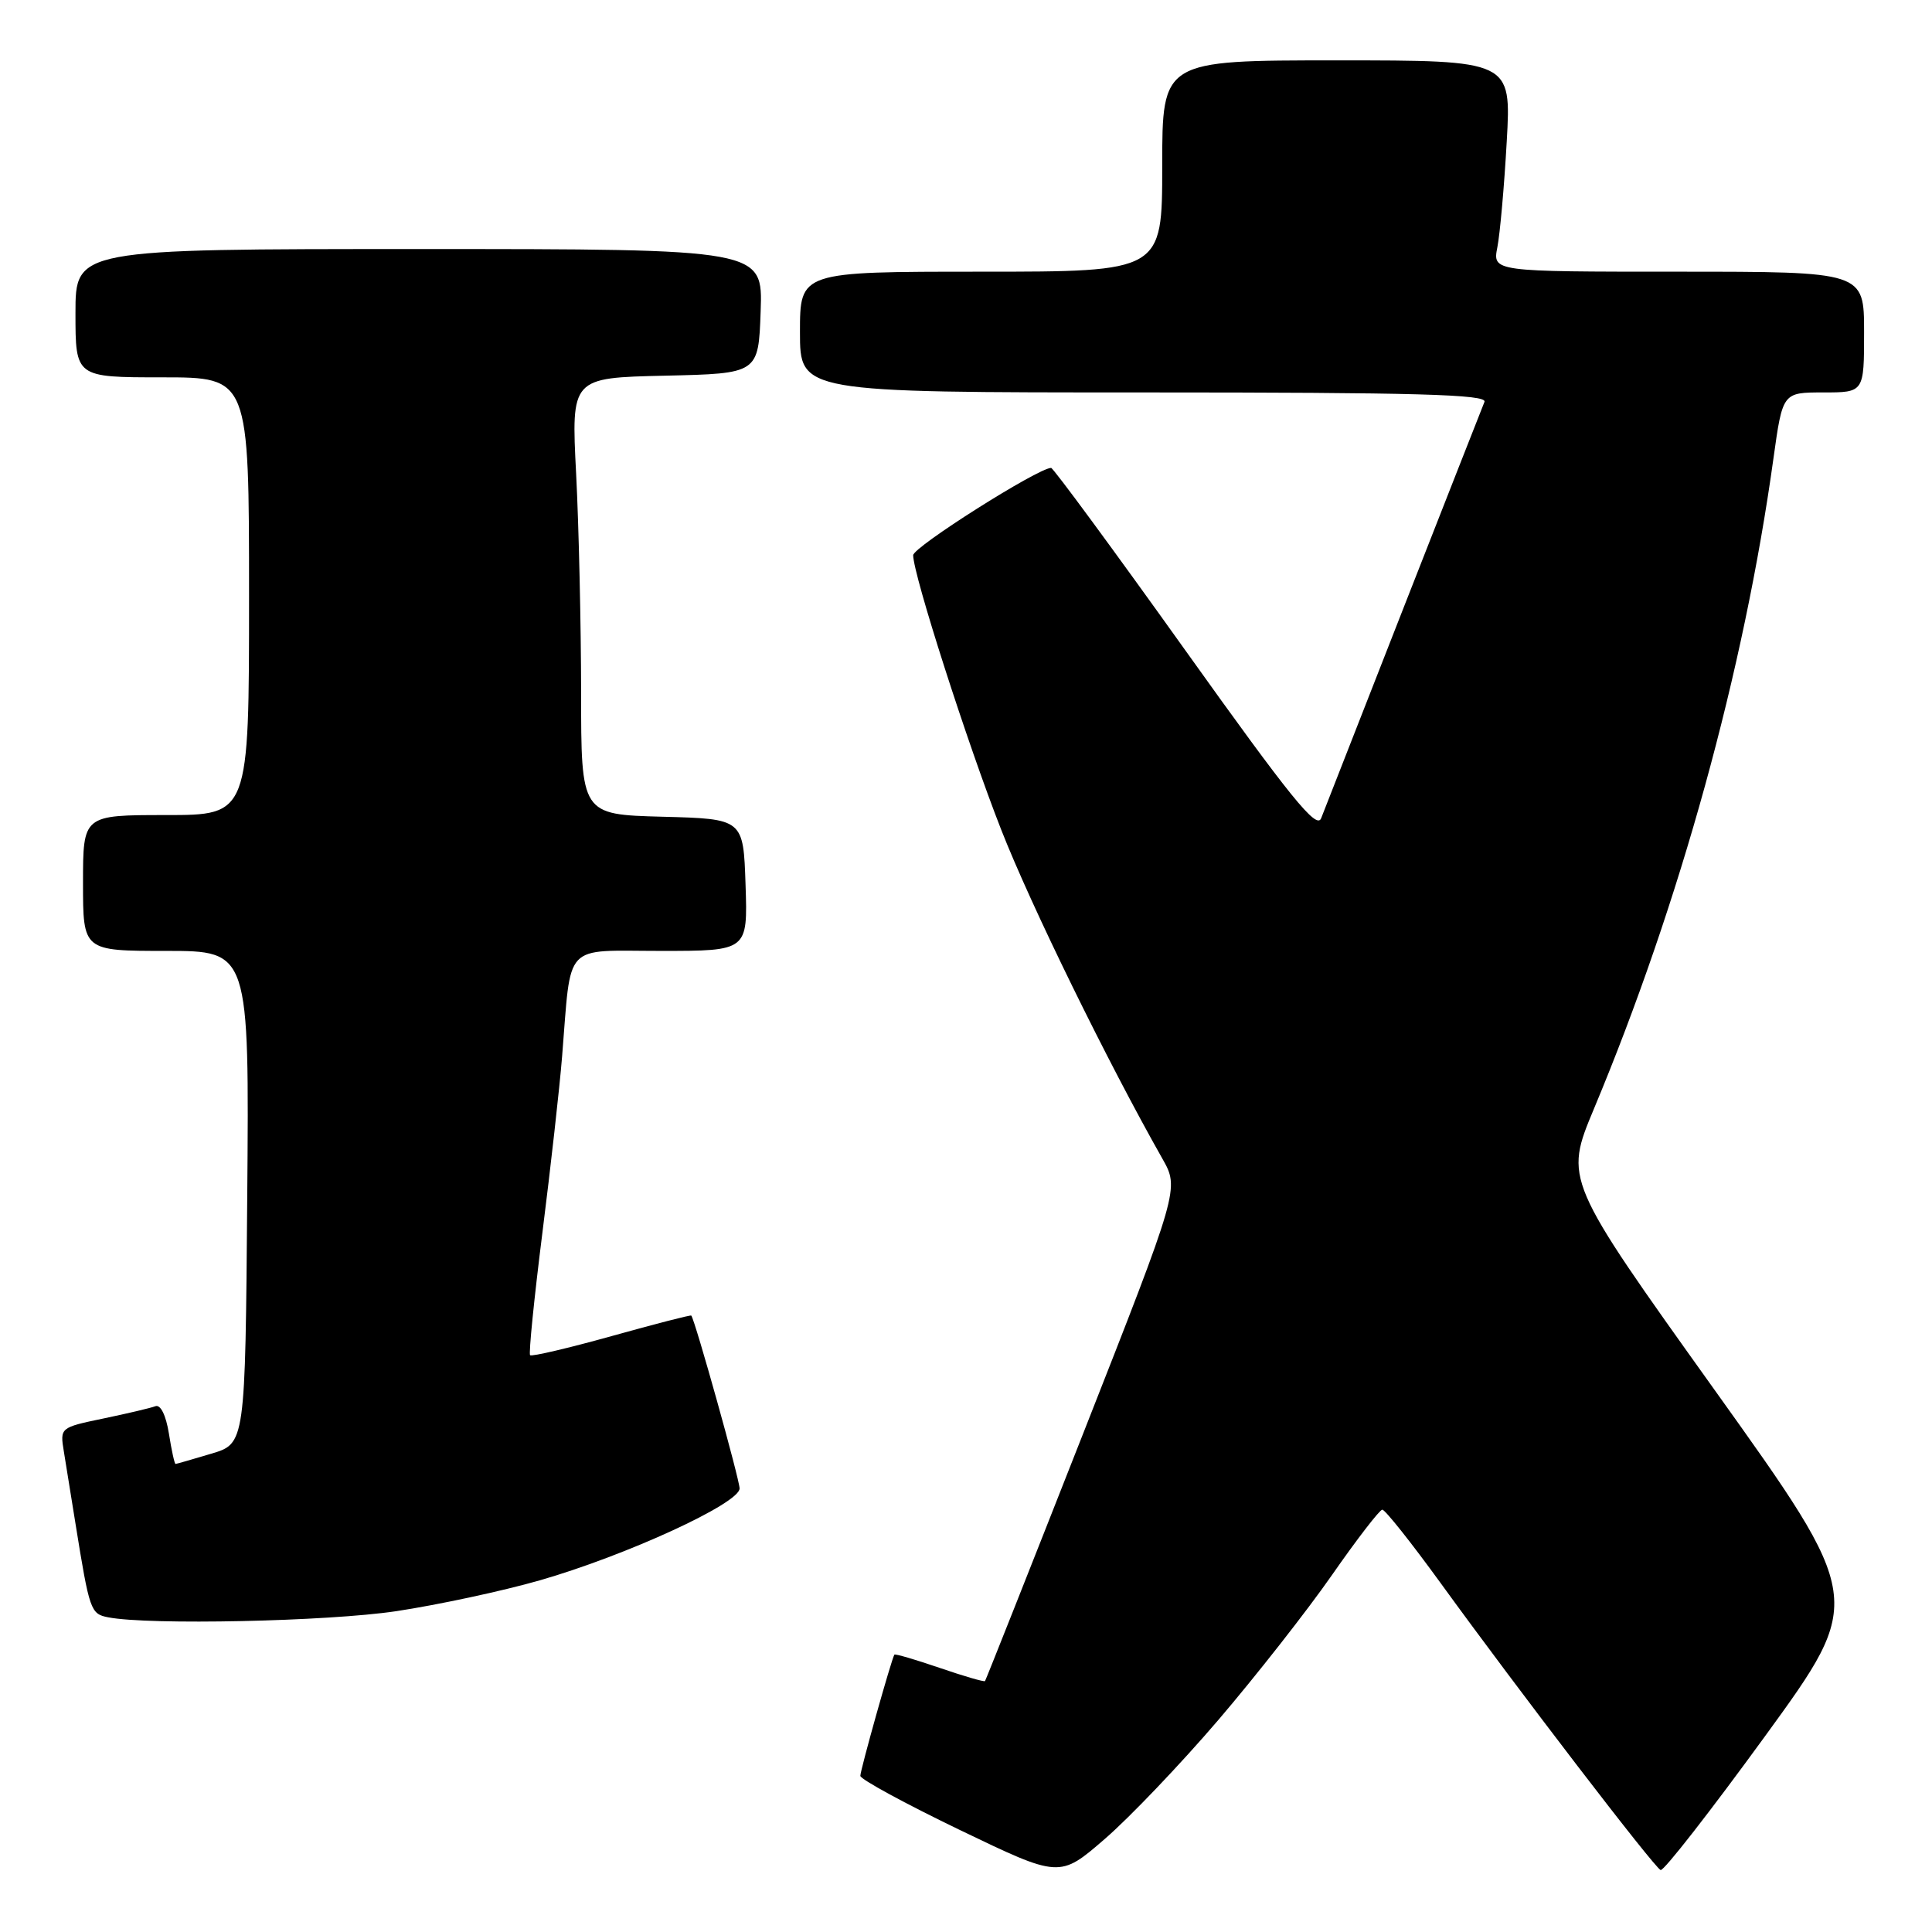 <?xml version="1.0" encoding="UTF-8" standalone="no"?>
<!DOCTYPE svg PUBLIC "-//W3C//DTD SVG 1.1//EN" "http://www.w3.org/Graphics/SVG/1.1/DTD/svg11.dtd" >
<svg xmlns="http://www.w3.org/2000/svg" xmlns:xlink="http://www.w3.org/1999/xlink" version="1.1" viewBox="0 0 256 256">
 <g >
 <path fill="currentColor"
d=" M 161.44 227.90 C 166.42 222.07 173.20 213.43 176.50 208.69 C 179.80 203.95 182.80 200.06 183.16 200.04 C 183.52 200.02 186.99 204.39 190.88 209.75 C 201.14 223.90 219.19 247.45 220.04 247.79 C 220.44 247.96 226.68 239.95 233.91 230.01 C 247.05 211.94 247.05 211.94 227.16 184.13 C 207.28 156.32 207.28 156.32 211.21 146.91 C 222.59 119.69 231.09 88.89 234.99 60.75 C 236.21 52.00 236.21 52.00 241.60 52.00 C 247.00 52.00 247.00 52.00 247.00 44.00 C 247.00 36.00 247.00 36.00 222.39 36.00 C 197.77 36.00 197.77 36.00 198.41 32.75 C 198.76 30.96 199.32 24.66 199.65 18.75 C 200.26 8.00 200.26 8.00 177.13 8.00 C 154.00 8.00 154.00 8.00 154.00 22.00 C 154.00 36.00 154.00 36.00 130.00 36.00 C 106.00 36.00 106.00 36.00 106.00 44.00 C 106.00 52.00 106.00 52.00 151.61 52.00 C 187.70 52.00 197.11 52.26 196.70 53.25 C 196.13 54.64 176.23 105.38 175.06 108.42 C 174.47 109.98 171.00 105.69 157.06 86.17 C 147.57 72.88 139.56 62.00 139.28 62.00 C 137.56 62.00 121.00 72.48 121.00 73.57 C 121.00 76.12 128.18 98.51 132.66 109.93 C 136.59 119.97 146.78 140.75 154.01 153.51 C 156.28 157.51 156.28 157.51 143.50 190.01 C 136.47 207.88 130.63 222.61 130.52 222.75 C 130.42 222.89 127.71 222.10 124.50 221.00 C 121.29 219.90 118.60 219.11 118.51 219.25 C 118.13 219.82 113.99 234.57 114.00 235.31 C 114.00 235.76 119.94 238.99 127.20 242.49 C 140.41 248.85 140.41 248.85 146.39 243.67 C 149.68 240.83 156.45 233.73 161.44 227.90 Z  M 52.50 213.49 C 58.00 212.66 66.55 210.83 71.50 209.41 C 82.93 206.13 98.00 199.21 98.00 197.23 C 98.00 196.05 92.13 175.03 91.60 174.32 C 91.53 174.21 86.77 175.44 81.04 177.04 C 75.30 178.64 70.44 179.78 70.24 179.57 C 70.04 179.37 70.77 172.07 71.87 163.35 C 72.97 154.63 74.15 144.12 74.48 140.00 C 75.73 124.65 74.47 126.00 87.58 126.00 C 99.08 126.00 99.08 126.00 98.79 117.25 C 98.50 108.50 98.50 108.50 87.75 108.22 C 77.00 107.93 77.00 107.93 77.00 91.72 C 76.99 82.80 76.70 69.78 76.34 62.78 C 75.69 50.06 75.69 50.06 88.10 49.78 C 100.50 49.50 100.50 49.50 100.79 41.25 C 101.08 33.00 101.08 33.00 55.54 33.00 C 10.00 33.00 10.00 33.00 10.00 41.50 C 10.00 50.00 10.00 50.00 21.50 50.00 C 33.00 50.00 33.00 50.00 33.00 79.00 C 33.00 108.00 33.00 108.00 22.00 108.00 C 11.00 108.00 11.00 108.00 11.00 117.00 C 11.00 126.00 11.00 126.00 22.01 126.00 C 33.03 126.00 33.03 126.00 32.76 158.64 C 32.50 191.28 32.50 191.28 28.00 192.62 C 25.52 193.36 23.39 193.98 23.26 193.98 C 23.13 193.99 22.73 192.18 22.38 189.95 C 21.99 187.52 21.27 186.07 20.59 186.33 C 19.96 186.57 16.86 187.30 13.69 187.96 C 7.97 189.15 7.94 189.17 8.46 192.33 C 8.74 194.07 9.45 198.43 10.02 202.00 C 11.86 213.42 12.01 213.85 14.32 214.30 C 19.73 215.36 43.42 214.85 52.50 213.49 Z "/>
</g>
</svg>